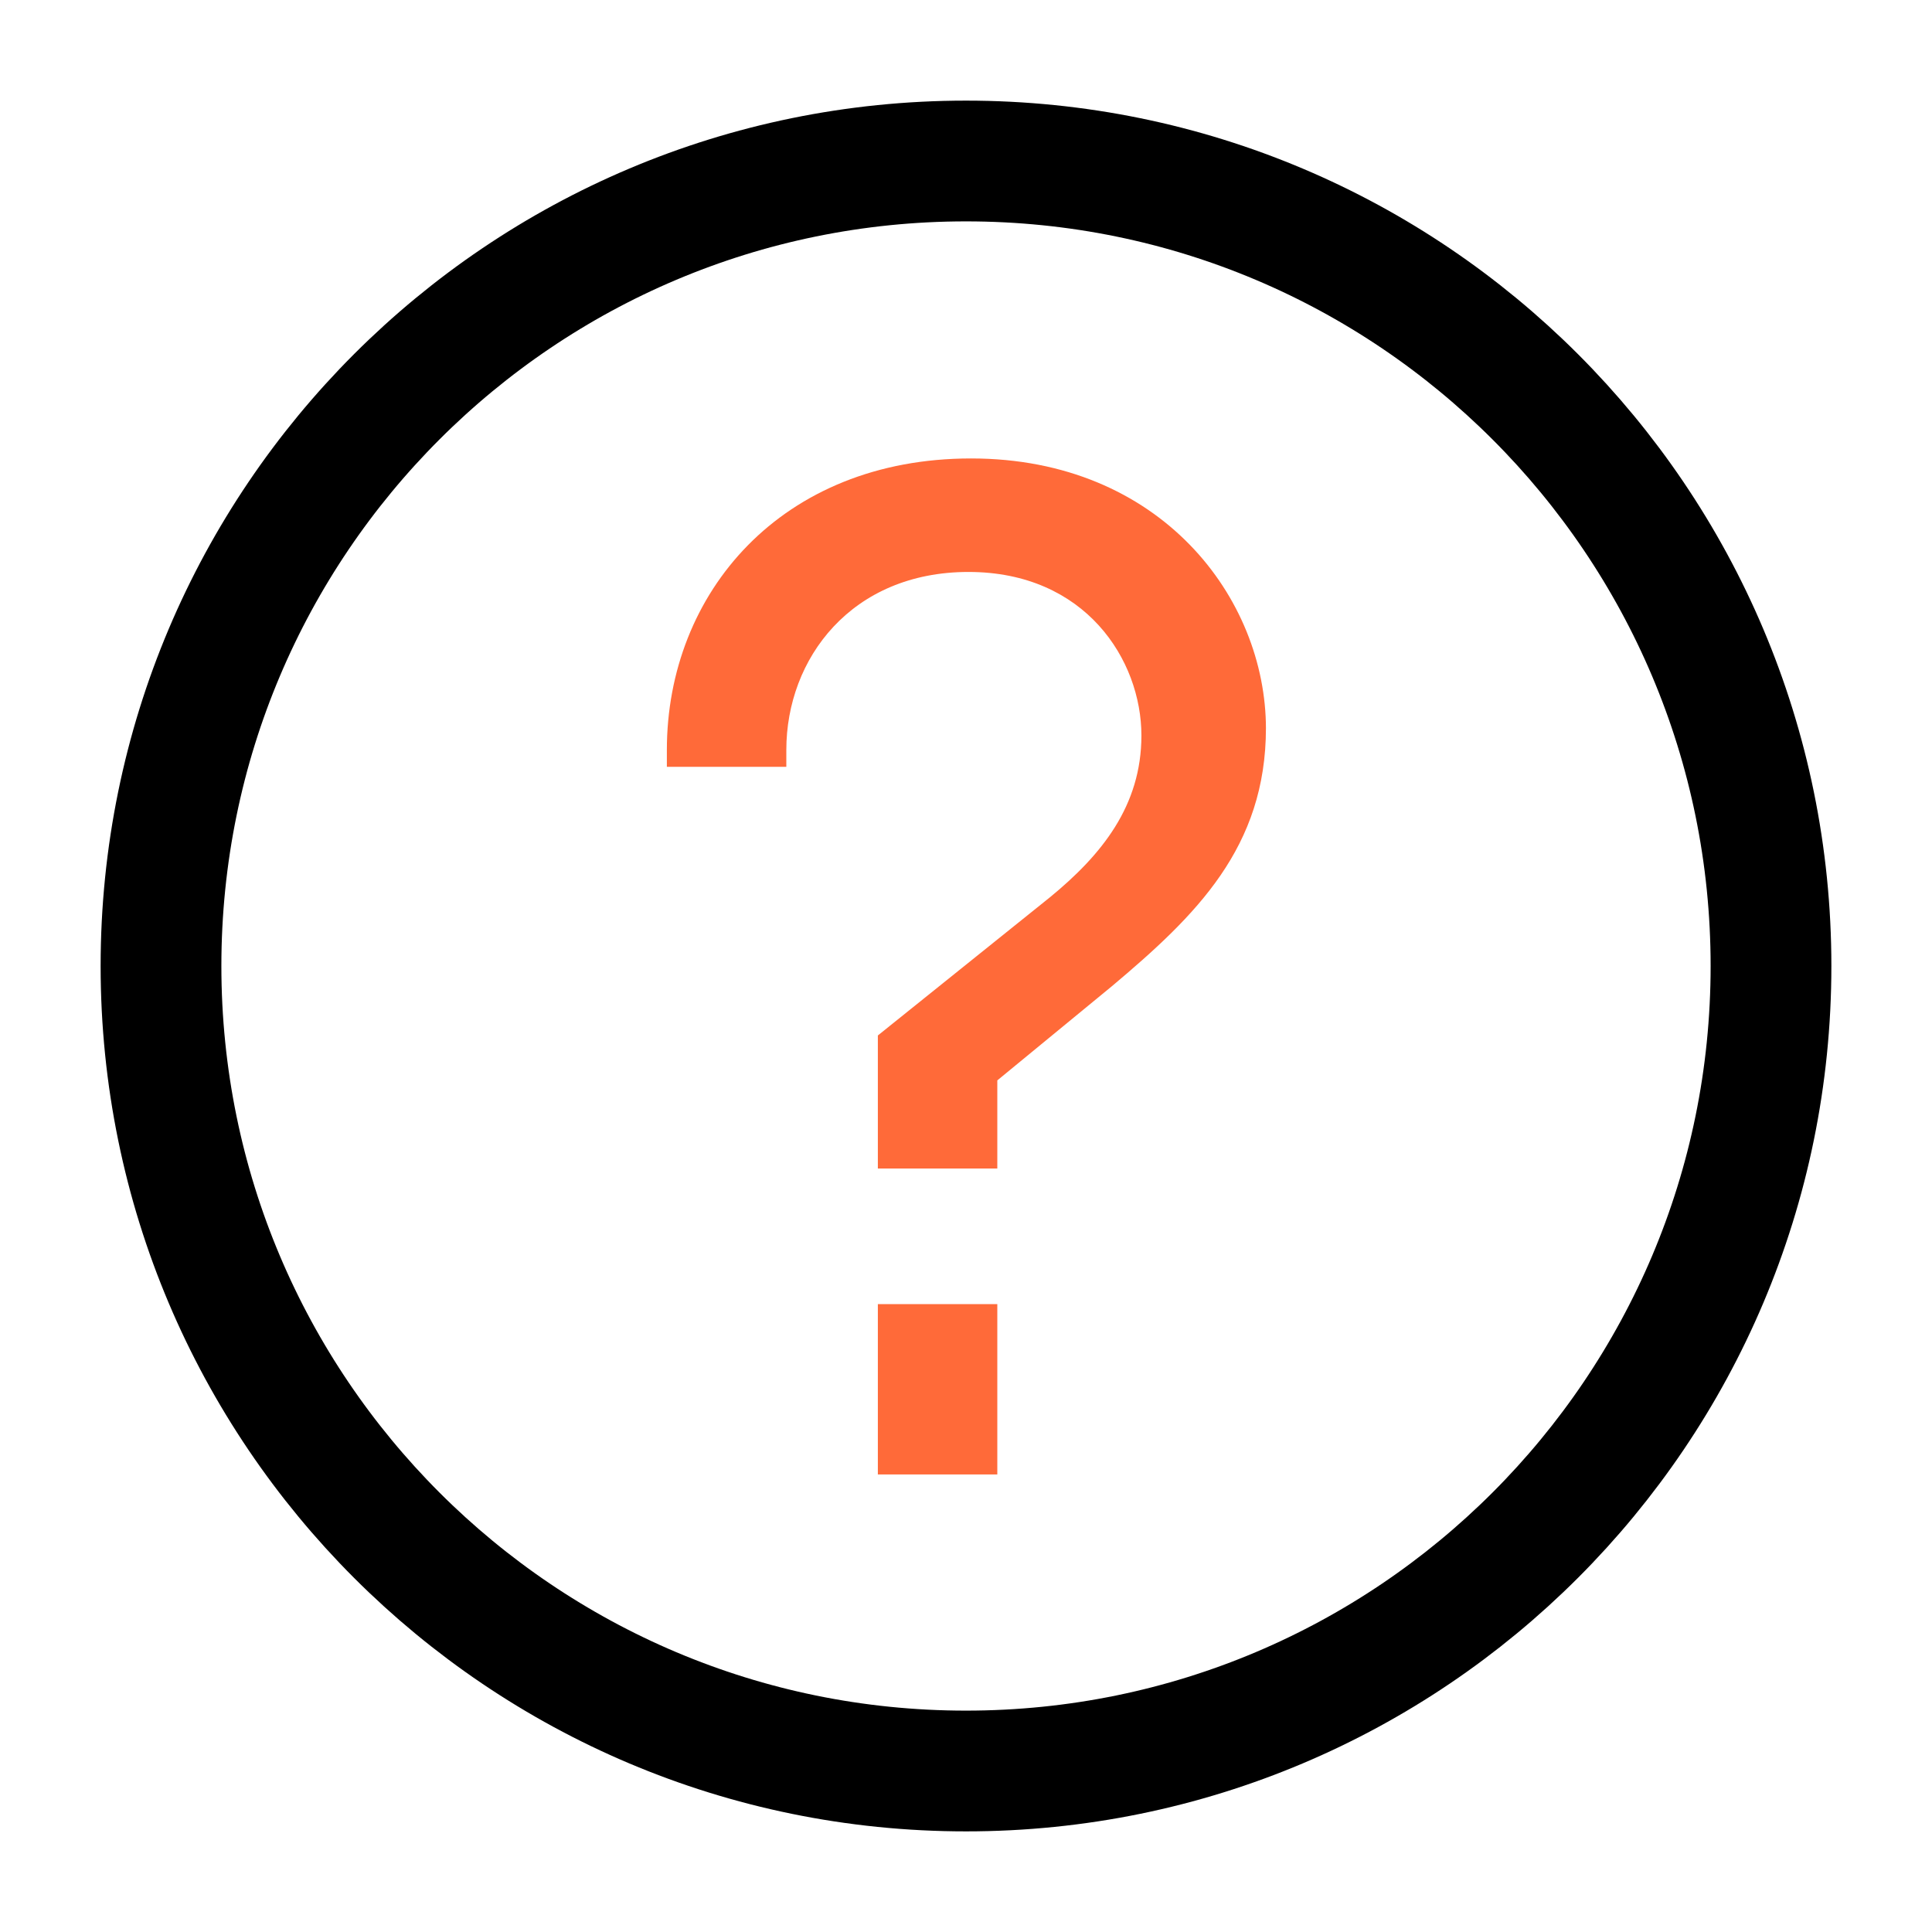 <svg width="24" height="24" viewBox="0 0 24 24" fill="none" xmlns="http://www.w3.org/2000/svg">
<path d="M22 12C22 6.477 17.523 2 12 2C6.477 2 2 6.477 2 12C2 17.523 6.477 22 12 22C17.523 22 22 17.523 22 12Z" fill='transparent' stroke="#000" stroke-width="1.5" stroke-miterlimit="10"/>
<path d="M15.726 9.042C15.726 10.526 14.863 11.368 13.81 12.253L12.389 13.421V14.516H10.905V12.863L13.042 11.147C13.684 10.621 14.179 10.011 14.179 9.137C14.179 8.2 13.484 7.105 12.031 7.105C10.579 7.105 9.768 8.179 9.768 9.316V9.526H8.284V9.316C8.284 7.368 9.705 5.695 12.063 5.695C14.421 5.695 15.726 7.432 15.726 9.053V9.042ZM10.905 16.2H12.389V18.316H10.905V16.2V16.2Z" fill="#FF6A39"/>
</svg>
